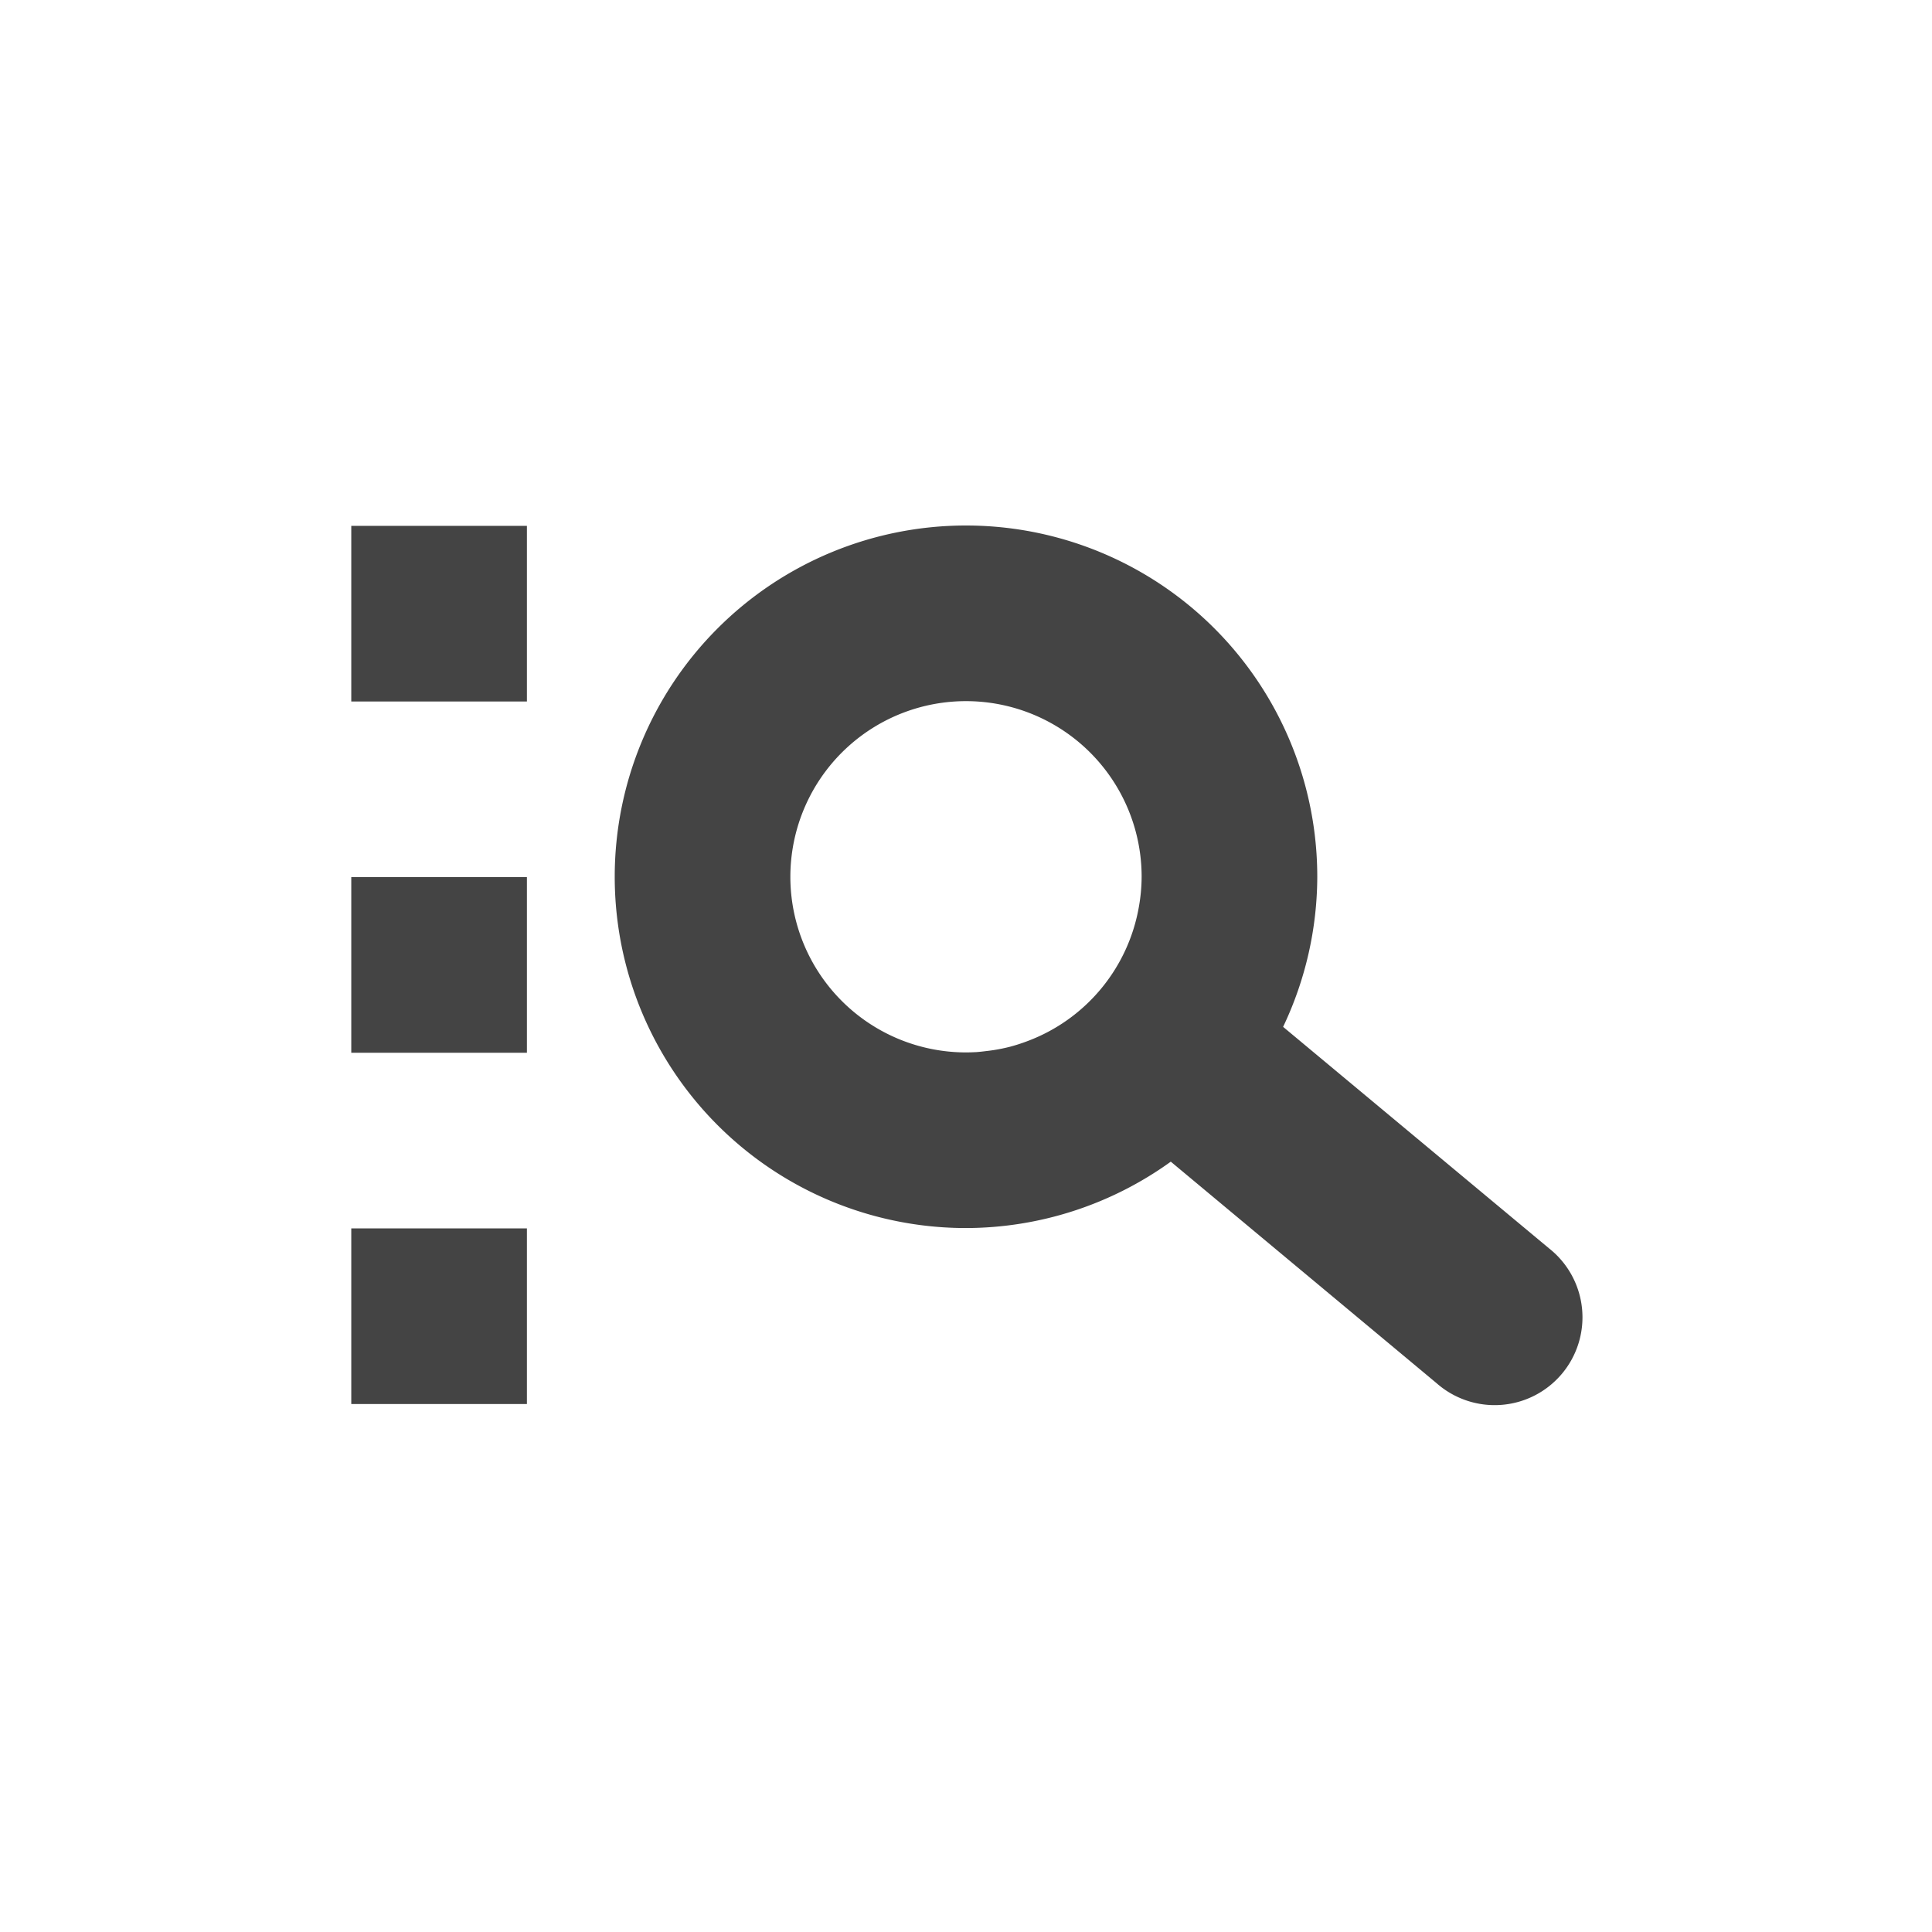 <svg xmlns="http://www.w3.org/2000/svg" width="22" height="22" version="1.1">
 <defs>
  <style id="current-color-scheme" type="text/css">
   .ColorScheme-Text { color:#444444; } .ColorScheme-Highlight { color:#4285f4; } .ColorScheme-NeutralText { color:#ff9800; } .ColorScheme-PositiveText { color:#4caf50; } .ColorScheme-NegativeText { color:#f44336; }
  </style>
 </defs>
 <path style="fill:currentColor" class="ColorScheme-Text" d="m 11,5.984 a 4,4 0 0 0 -4,4 4,4 0 0 0 4,4 4,4 0 0 0 2.332,-0.756 l 3.027,2.523 a 1,1 0 1 0 1.281,-1.535 L 14.611,11.693 A 4,4 0 0 0 15,9.984 a 4,4 0 0 0 -4,-4 z m -7,0.004 v 2 h 2 v -2 z m 7,1.996 a 2,2 0 0 1 2,2 2,2 0 0 1 -0.031,0.34 2,2 0 0 1 -1.279,1.535 2,2 0 0 1 -0.191,0.061 2,2 0 0 1 -0.18,0.037 2,2 0 0 1 -0.092,0.012 2,2 0 0 1 -0.115,0.012 2,2 0 0 1 -0.008,0 A 2,2 0 0 1 11,11.984 2,2 0 0 1 9,9.984 2,2 0 0 1 9.01,9.785 2,2 0 0 1 11,7.984 Z M 4,9.988 V 11.988 H 6 V 9.988 Z m 0,4 v 2 h 2 v -2 z"/>
</svg>
